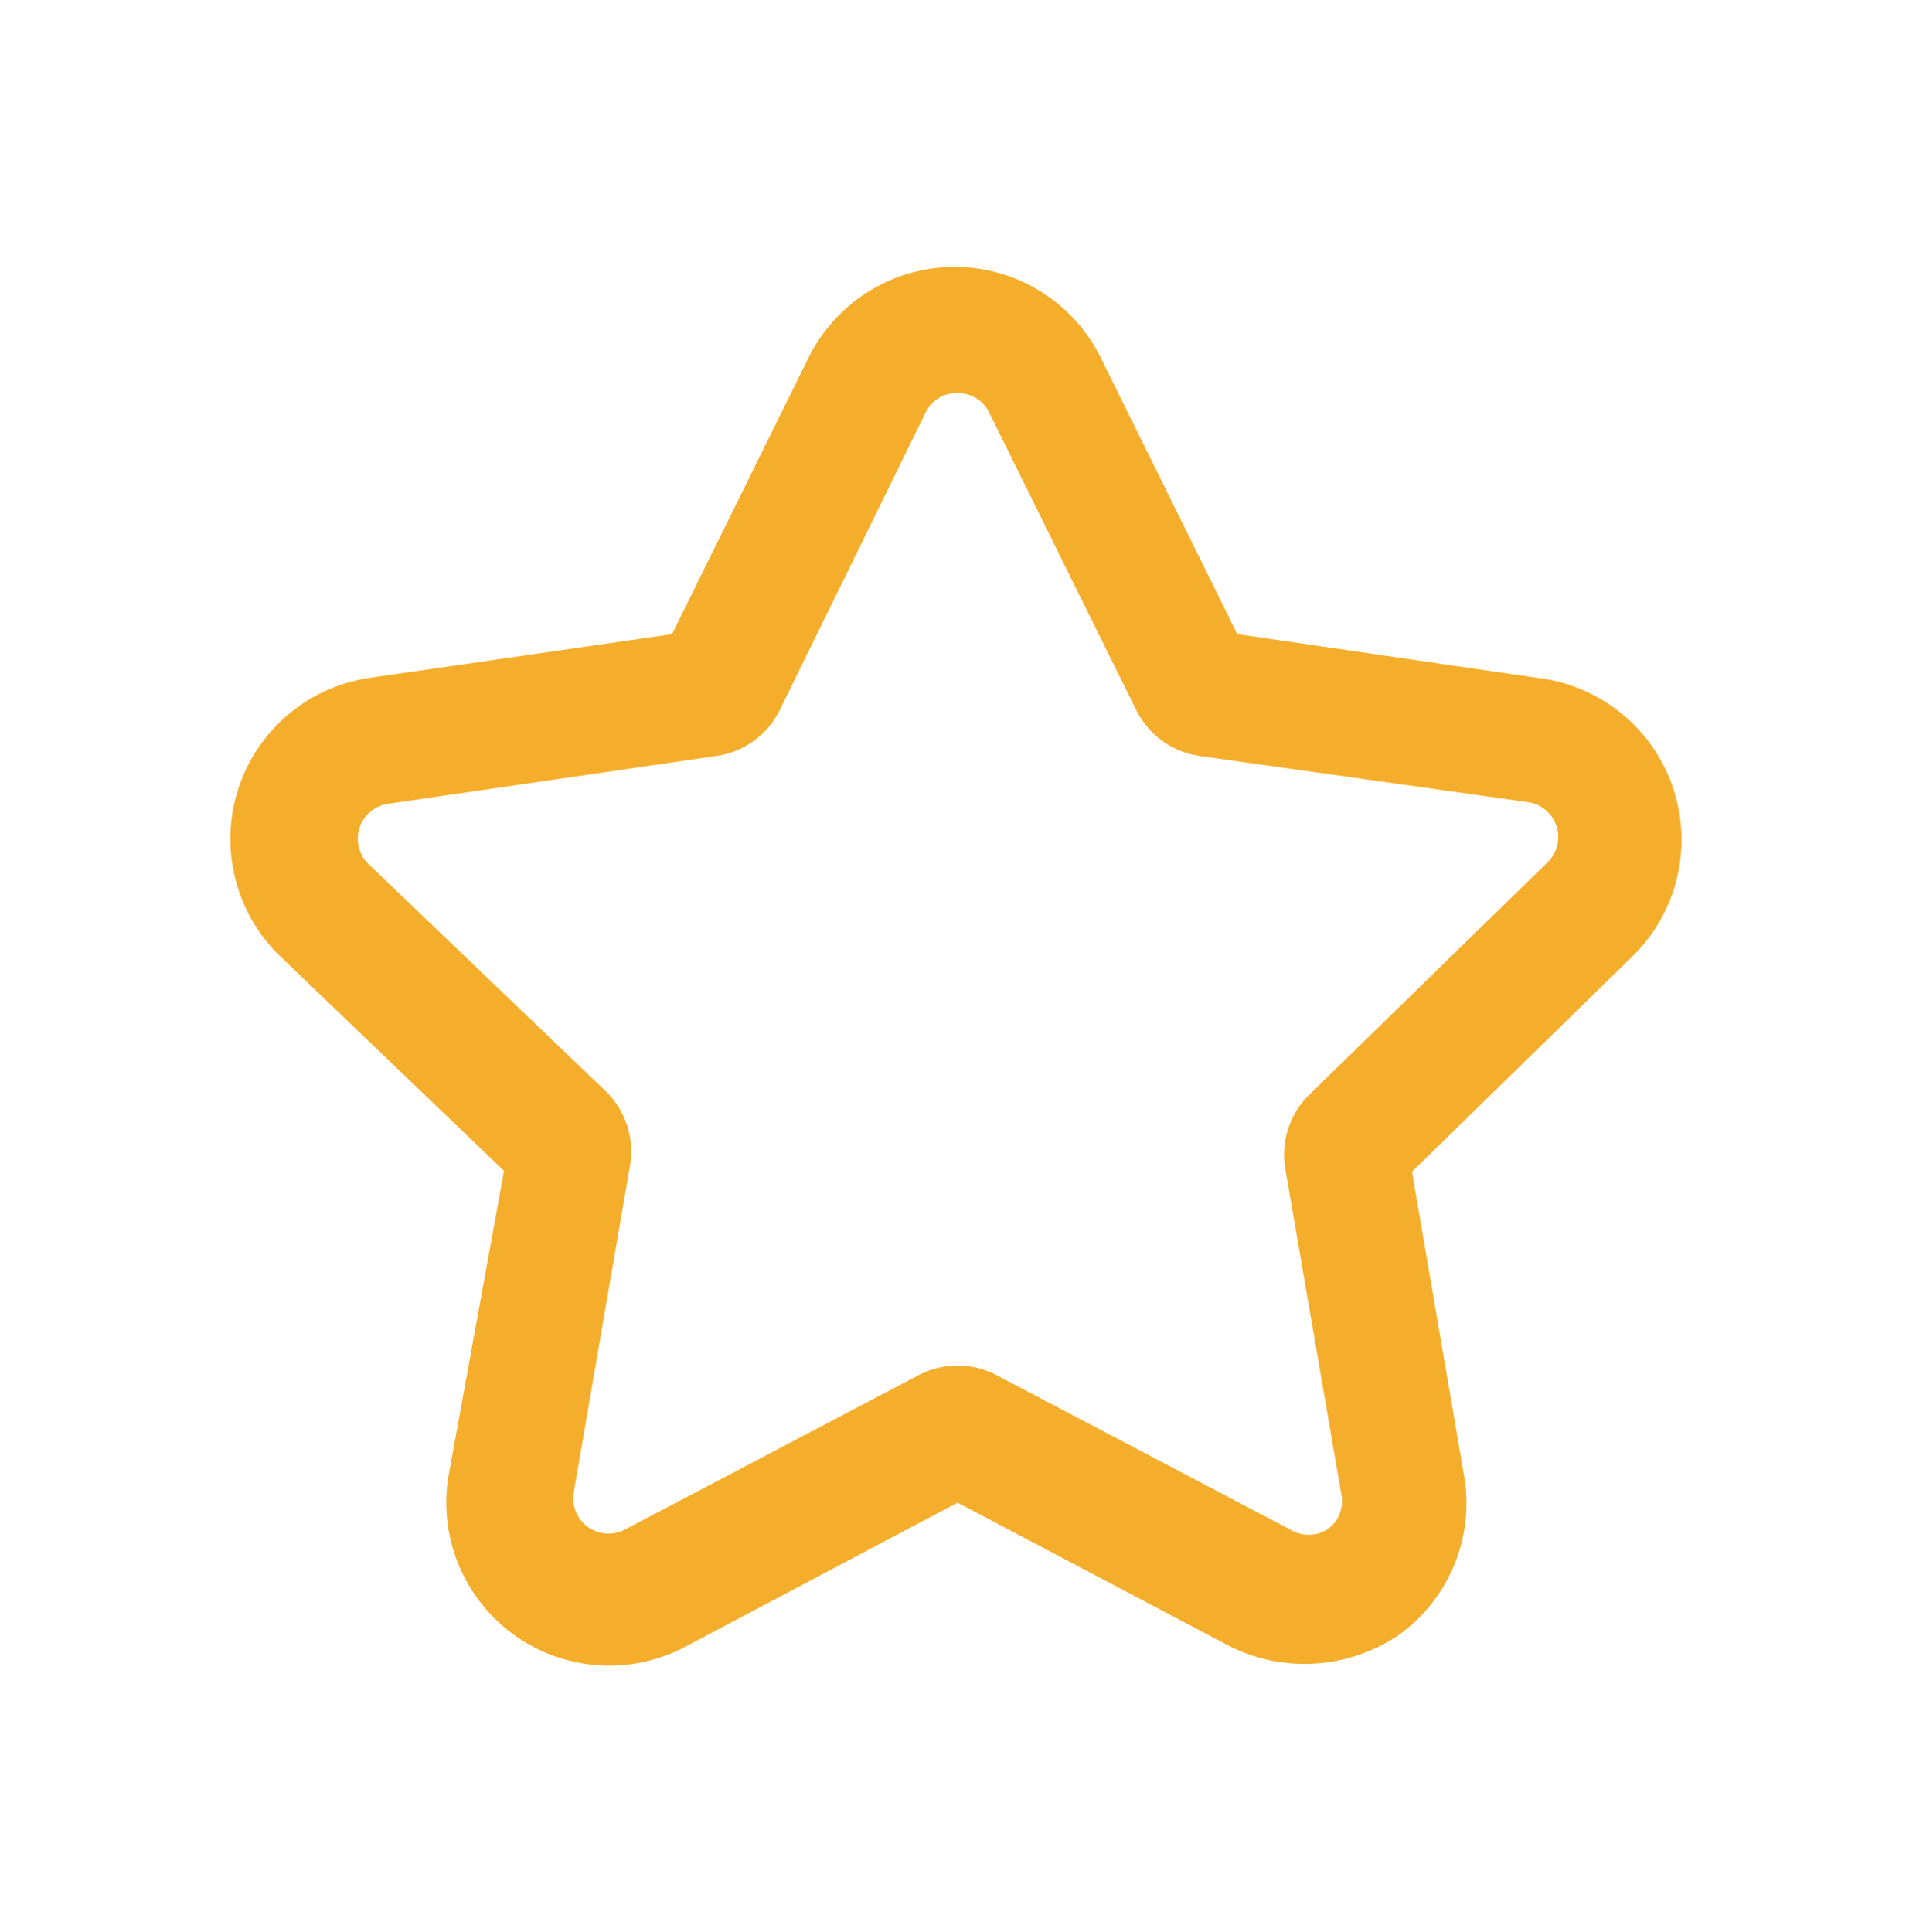 <svg id="Warstwa_1" data-name="Warstwa 1" xmlns="http://www.w3.org/2000/svg" viewBox="0 0 22.81 23"><defs><style>.cls-1{fill:#f5ae2c;}</style></defs><title>star_testimonial_1</title><path class="cls-1" d="M7.25,19.83a1.94,1.94,0,0,1-1.91-2.26L6,13.94,3.33,11.38A1.94,1.94,0,0,1,4.4,8.07L8,7.55l1.63-3.3a1.94,1.94,0,0,1,3.47,0l1.63,3.3,3.64.53a1.94,1.94,0,0,1,1.07,3.3l-2.63,2.57.62,3.62a1.93,1.93,0,0,1-.77,1.89,2,2,0,0,1-2,.15L11.4,17.89,8.15,19.61A1.94,1.94,0,0,1,7.25,19.83ZM11.4,4.68a.41.41,0,0,0-.38.23L9.28,8.46A1,1,0,0,1,8.53,9l-3.91.57a.42.42,0,0,0-.23.72L7.22,13a1,1,0,0,1,.28.88l-.67,3.89a.42.42,0,0,0,.61.44l3.5-1.84a1,1,0,0,1,.92,0l3.5,1.84a.42.42,0,0,0,.44,0,.41.41,0,0,0,.17-.41l-.67-3.89a1,1,0,0,1,.29-.88l2.83-2.76a.42.42,0,0,0-.23-.72L14.28,9a1,1,0,0,1-.75-.54L11.78,4.92A.41.41,0,0,0,11.4,4.68Zm-5.4,9H6Zm2.3-6.17h0Zm6.18,0h0Z"/></svg>